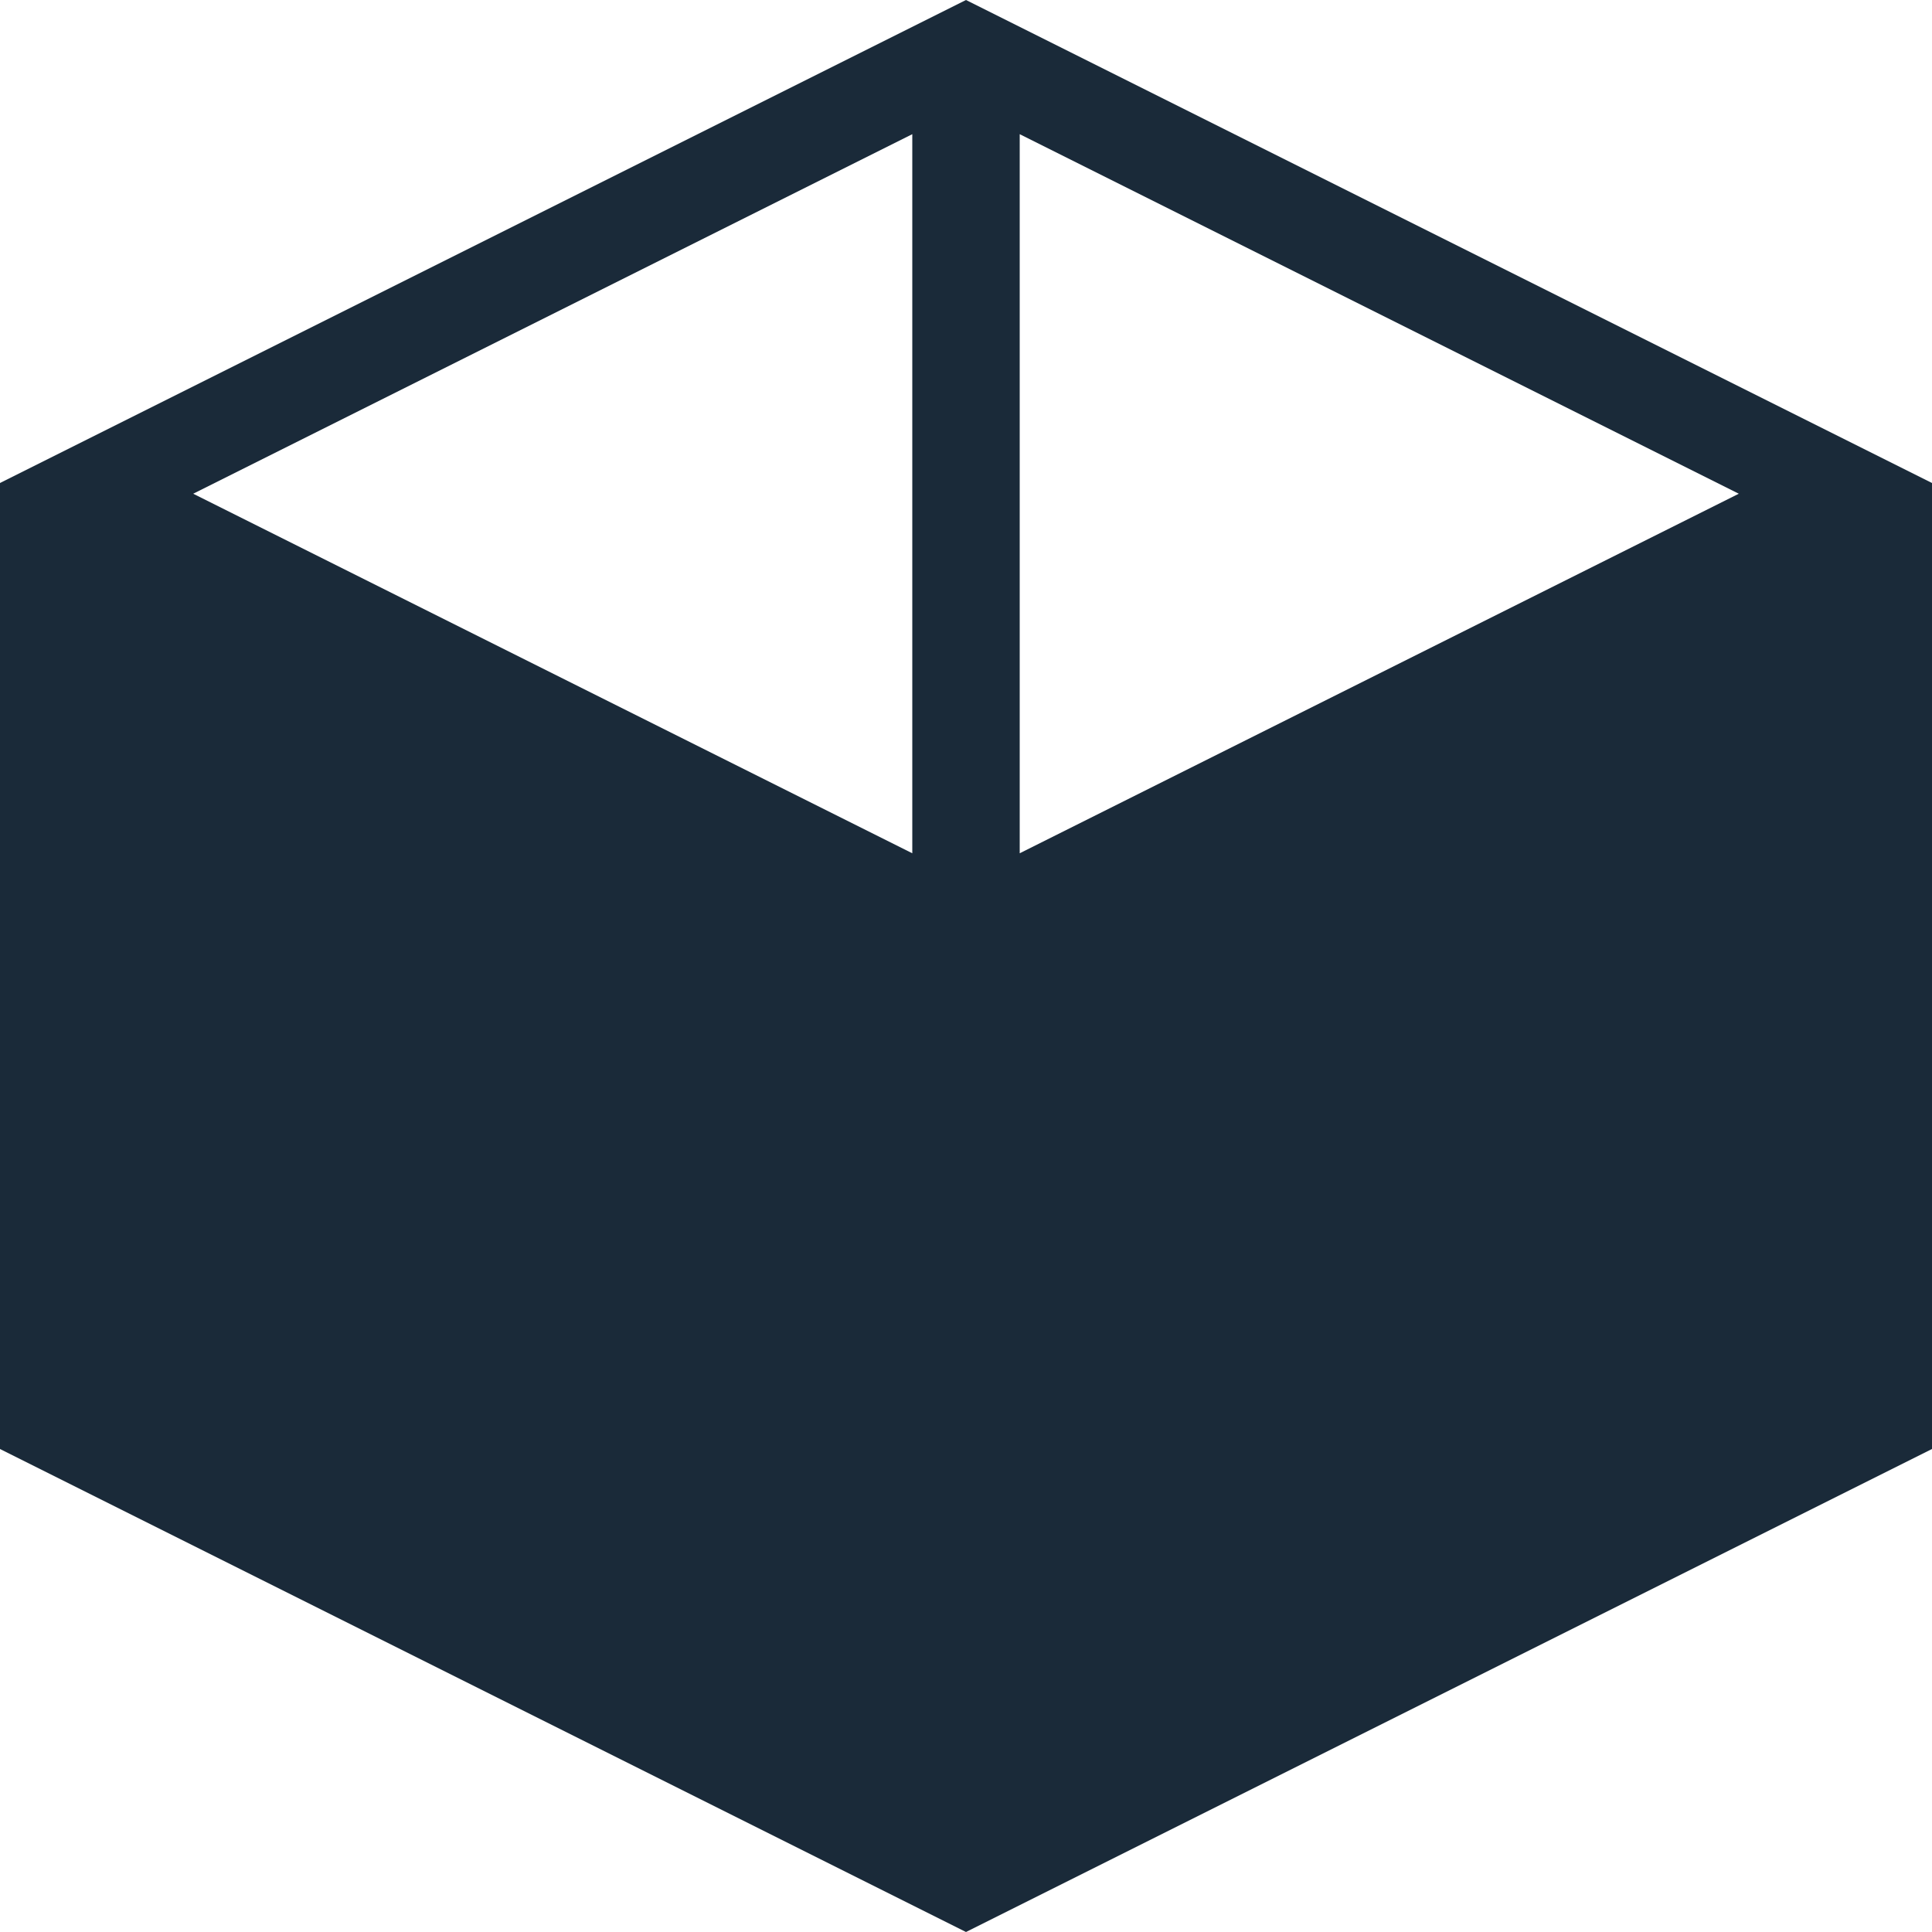 <svg width="20" height="20" viewBox="0 0 20 20" fill="none" xmlns="http://www.w3.org/2000/svg">
<g id="Group">
<path id="Vector" fill-rule="evenodd" clip-rule="evenodd" d="M10 0L20 5V15L10 20L0 15V5L10 0ZM9.444 1.389L2 5.111L9.444 8.833V1.389ZM10.556 1.389V8.833L18 5.111L10.556 1.389Z" fill="#1A2A39"/>
</g>
</svg>
